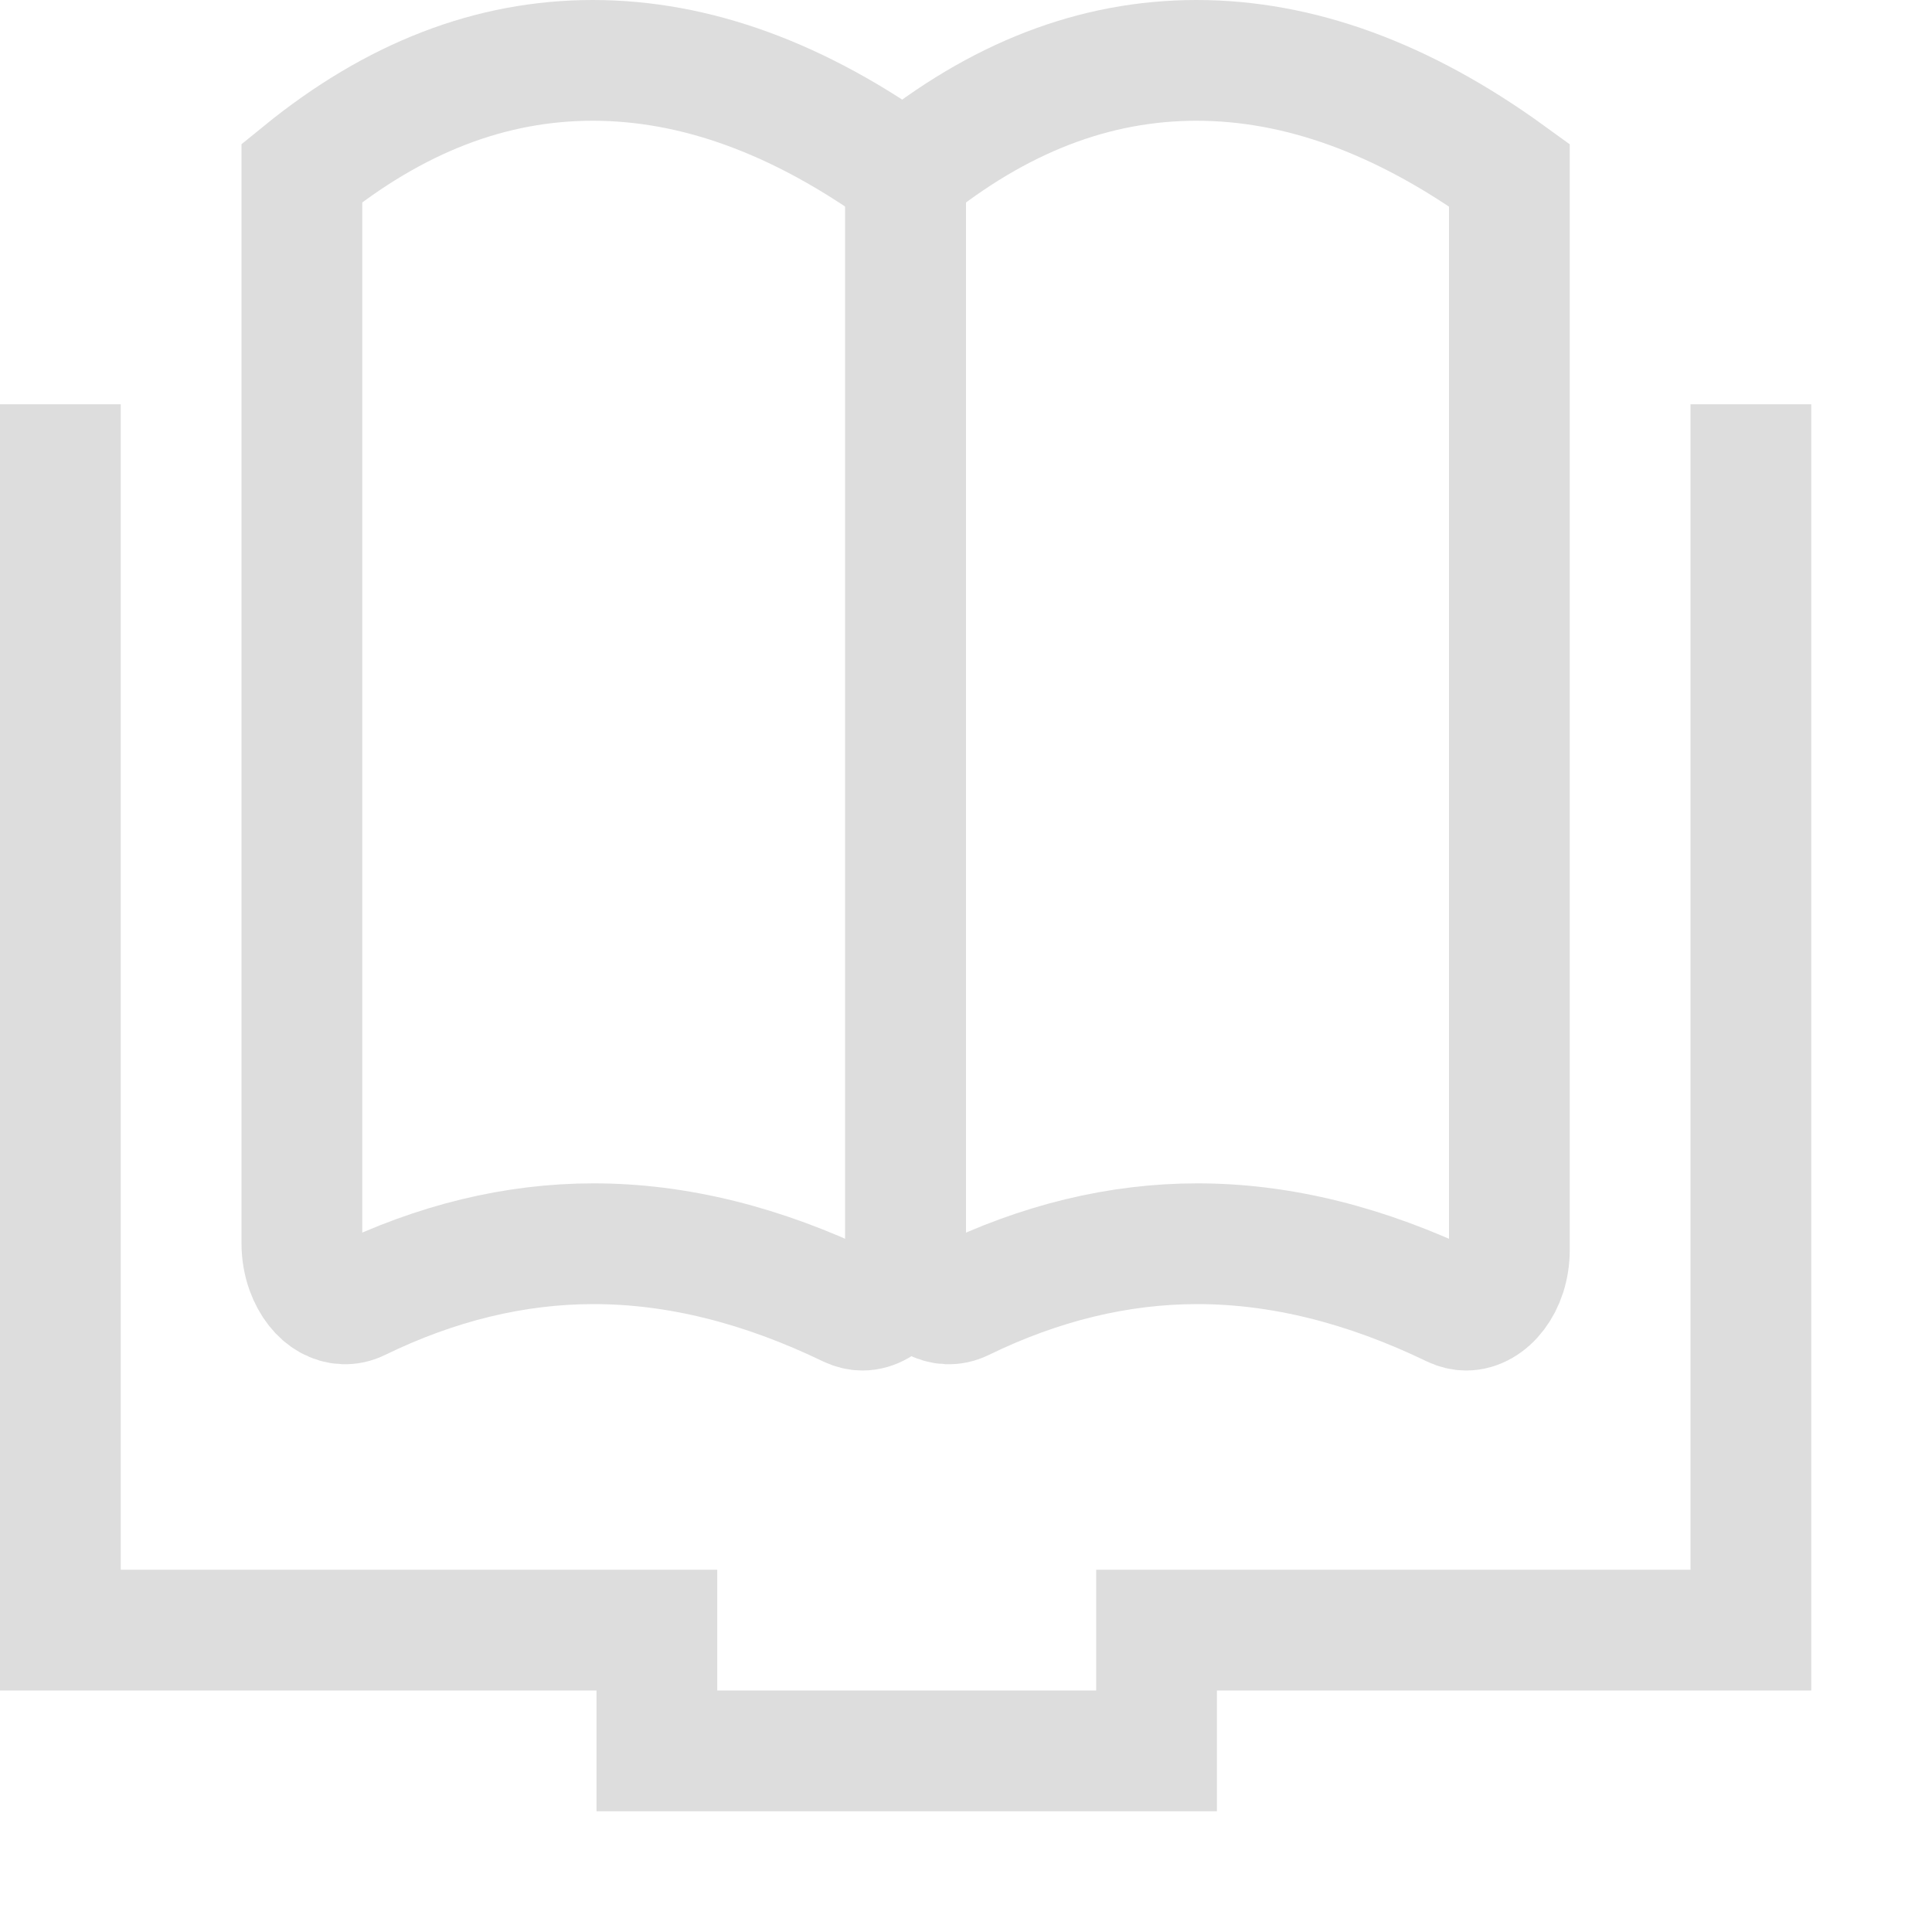 <svg xmlns="http://www.w3.org/2000/svg" width="16" height="16" viewBox="0 0 16 16">
  <g fill="none" fill-rule="evenodd">
    <path stroke="#DDD" d="M2.5,1.432 L2.5,10.299 C2.5,10.374 2.513,10.448 2.537,10.516 C2.624,10.757 2.813,10.848 2.969,10.772 C3.611,10.459 4.262,10.3 4.916,10.3 C5.606,10.3 6.312,10.476 7.033,10.824 C7.069,10.841 7.106,10.85 7.143,10.85 C7.322,10.85 7.5,10.642 7.5,10.35 L7.5,1.45 C6.62,0.812 5.758,0.5 4.909,0.5 C4.068,0.5 3.269,0.806 2.5,1.432 Z"/>
    <path stroke="#DDD" d="M7.5,1.432 L7.5,10.299 C7.5,10.374 7.513,10.448 7.537,10.516 C7.624,10.757 7.813,10.848 7.969,10.772 C8.611,10.459 9.262,10.3 9.916,10.3 C10.606,10.3 11.312,10.476 12.033,10.824 C12.069,10.841 12.106,10.85 12.143,10.85 C12.322,10.85 12.5,10.642 12.5,10.35 L12.5,1.45 C11.62,0.812 10.758,0.5 9.909,0.5 C9.068,0.5 8.269,0.806 7.5,1.432 Z"/>
    <polyline stroke="#DDD" points=".5 3.348 .5 13.5 5.44 13.5 5.44 14.5 9.578 14.5 9.578 13.5 14.5 13.5 14.5 3.348"/>
  </g>
</svg>
